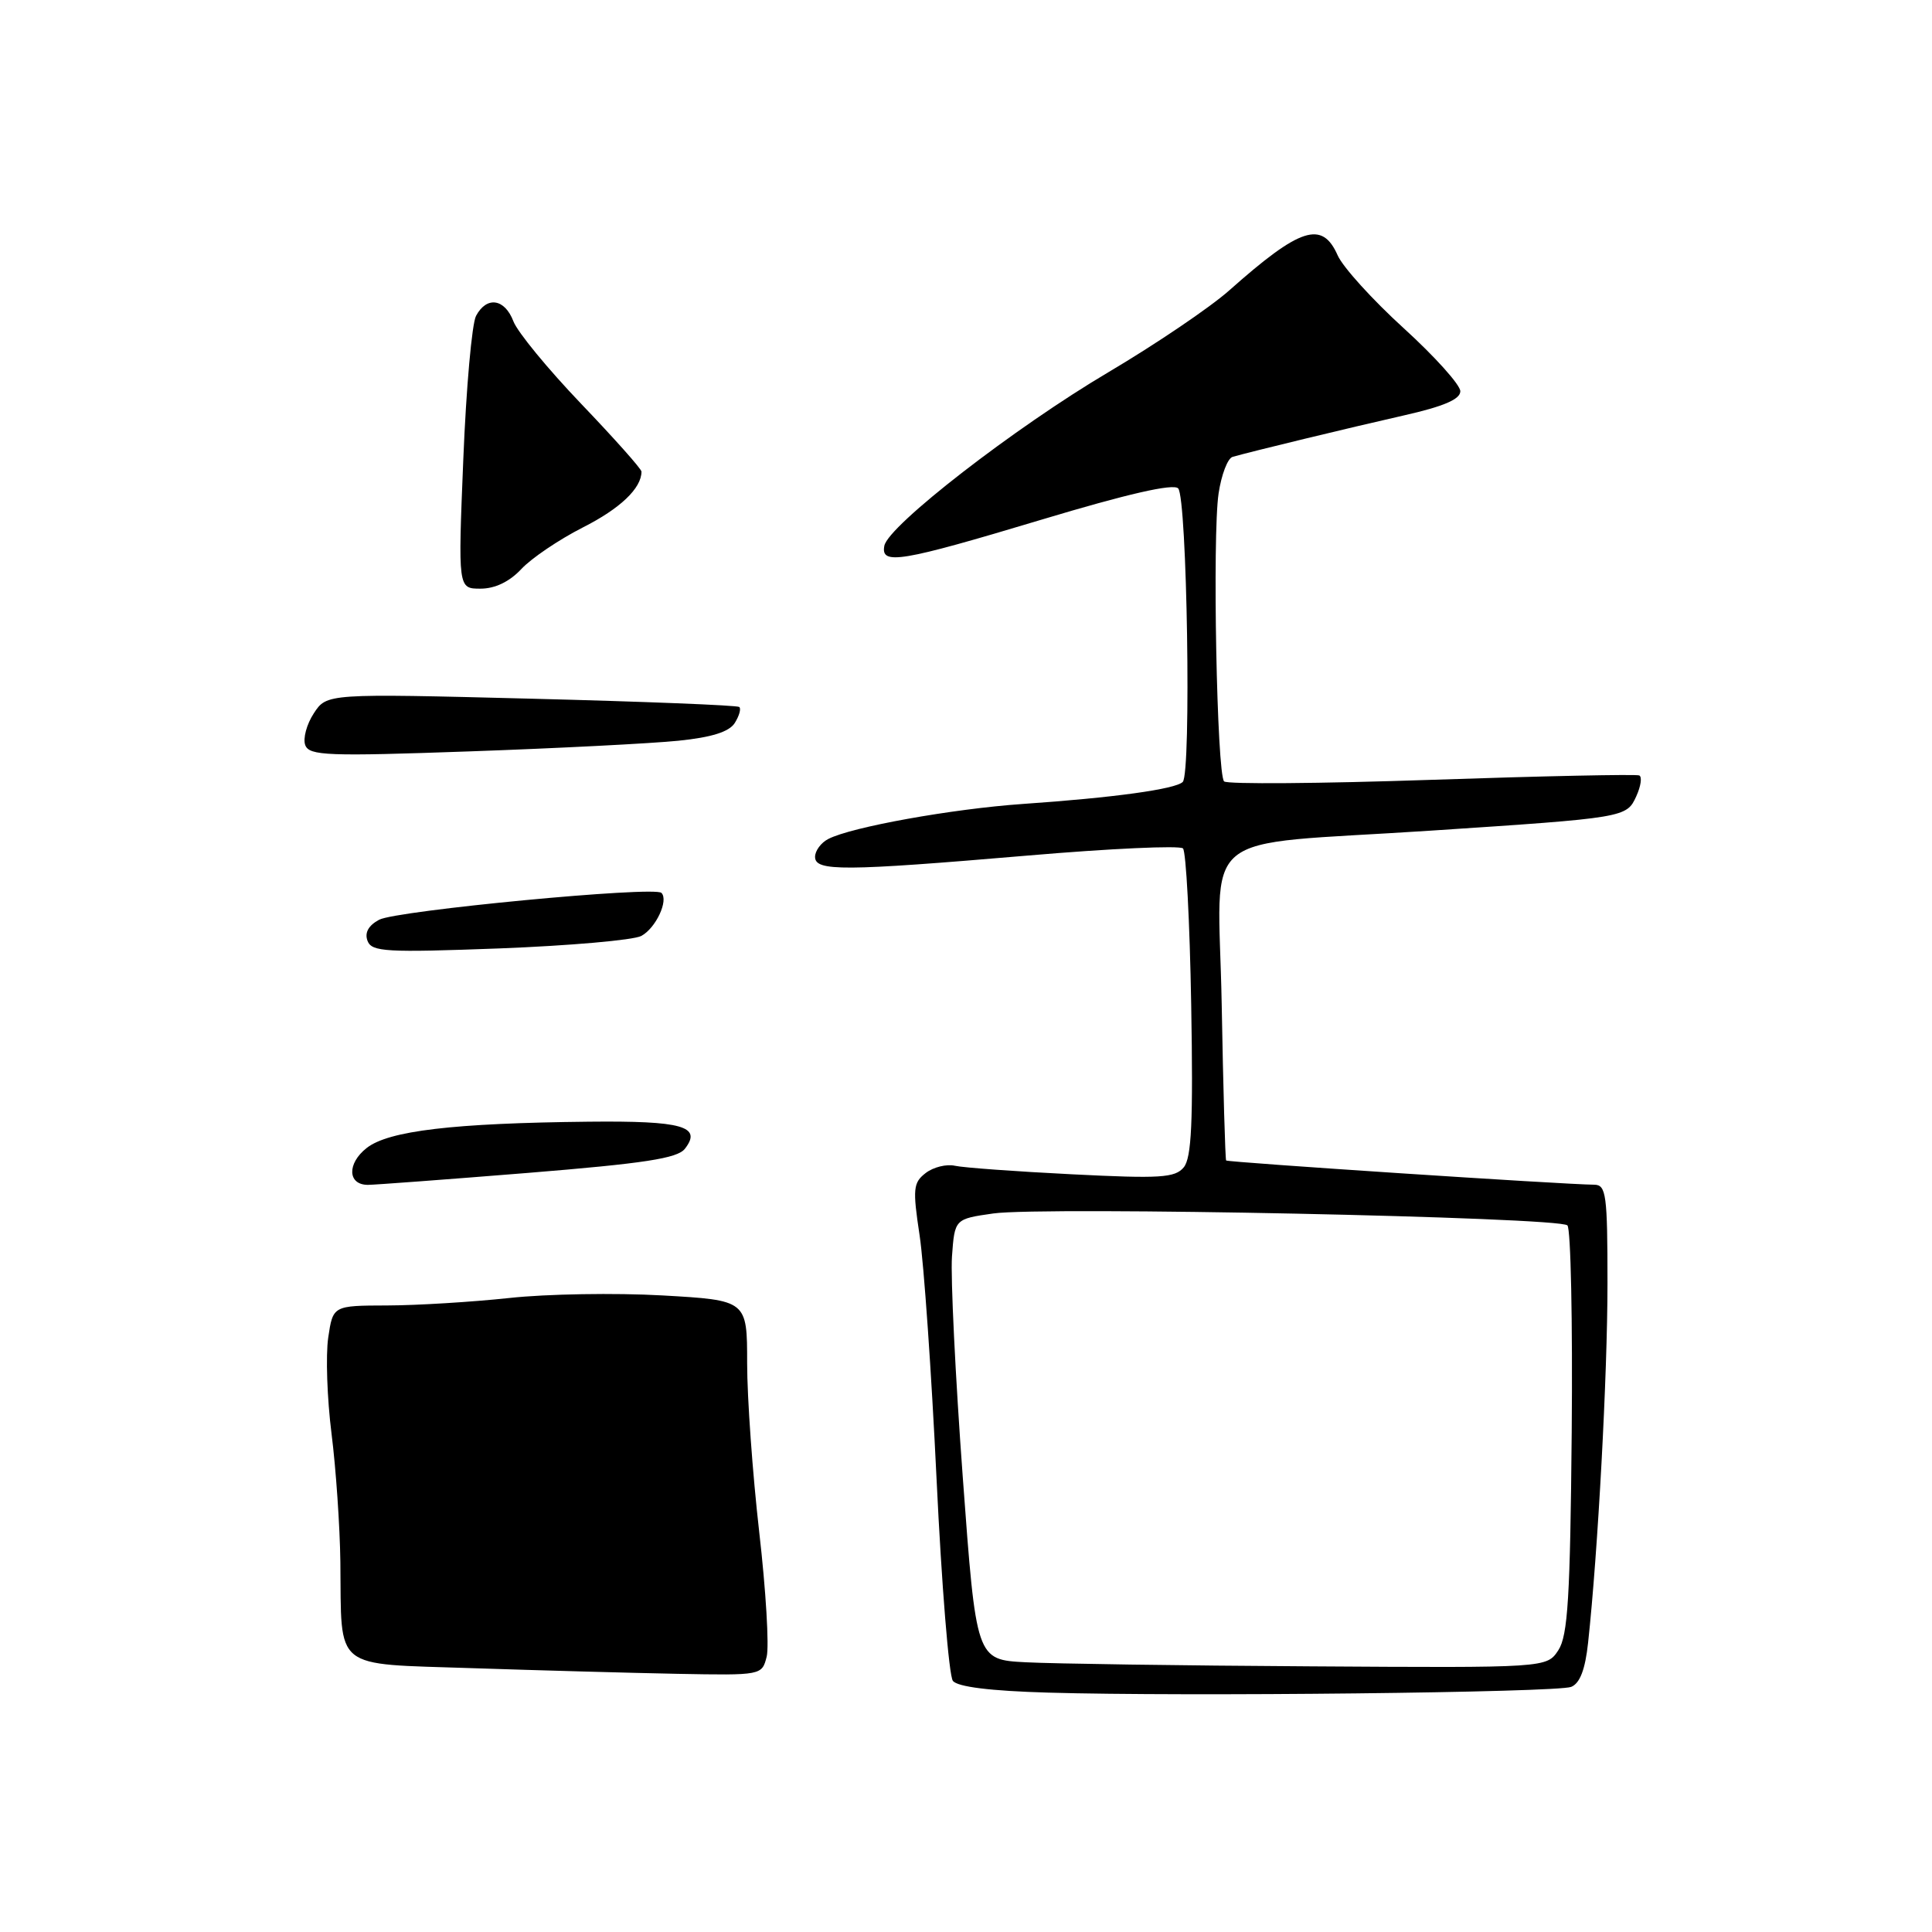 <?xml version="1.0" encoding="UTF-8" standalone="no"?>
<!DOCTYPE svg PUBLIC "-//W3C//DTD SVG 1.1//EN" "http://www.w3.org/Graphics/SVG/1.1/DTD/svg11.dtd" >
<svg xmlns="http://www.w3.org/2000/svg" xmlns:xlink="http://www.w3.org/1999/xlink" version="1.1" viewBox="0 0 256 256">
 <g >
 <path fill="currentColor"
d=" M 208.19 223.52 C 209.35 223.05 210.05 221.21 210.43 217.67 C 211.74 205.59 213.00 182.19 213.00 170.06 C 213.00 158.29 212.83 157.00 211.25 156.98 C 207.22 156.95 162.68 154.01 162.47 153.77 C 162.35 153.62 162.08 144.28 161.88 133.00 C 161.44 109.34 158.07 112.14 189.50 110.07 C 215.39 108.36 215.53 108.34 216.82 105.50 C 217.43 104.16 217.60 102.93 217.21 102.75 C 216.82 102.57 204.44 102.83 189.70 103.33 C 174.97 103.83 162.59 103.93 162.20 103.54 C 161.24 102.58 160.63 70.96 161.47 65.38 C 161.84 62.91 162.67 60.73 163.32 60.54 C 165.75 59.84 178.76 56.69 186.00 55.05 C 191.30 53.85 193.50 52.91 193.50 51.84 C 193.50 51.00 190.12 47.24 186.00 43.49 C 181.88 39.74 177.94 35.40 177.25 33.84 C 175.19 29.18 172.29 30.12 162.87 38.49 C 160.32 40.75 153.12 45.62 146.87 49.32 C 134.47 56.65 117.69 69.65 117.18 72.32 C 116.68 74.91 119.30 74.48 138.00 68.86 C 149.38 65.44 155.45 64.05 156.11 64.71 C 157.30 65.90 157.87 102.45 156.72 103.61 C 155.76 104.57 147.57 105.70 135.50 106.53 C 126.19 107.18 112.81 109.58 109.75 111.17 C 108.79 111.66 108.00 112.73 108.00 113.54 C 108.00 115.47 111.71 115.45 136.25 113.36 C 147.12 112.43 156.34 112.01 156.75 112.42 C 157.16 112.83 157.65 122.14 157.84 133.12 C 158.11 148.65 157.89 153.43 156.85 154.68 C 155.70 156.07 153.73 156.19 142.04 155.60 C 134.62 155.23 127.64 154.72 126.53 154.47 C 125.41 154.22 123.67 154.65 122.66 155.43 C 121.00 156.71 120.92 157.52 121.85 163.68 C 122.42 167.43 123.43 181.97 124.10 196.00 C 124.77 210.03 125.74 222.05 126.26 222.72 C 126.87 223.52 131.23 224.06 138.85 224.28 C 157.09 224.82 206.31 224.27 208.19 223.52 Z  M 101.59 219.51 C 101.93 218.15 101.49 210.72 100.60 203.00 C 99.72 195.29 99.00 185.22 99.00 180.64 C 99.00 172.29 99.00 172.29 87.75 171.65 C 81.56 171.30 72.45 171.45 67.50 171.99 C 62.55 172.52 55.27 172.97 51.31 172.98 C 44.12 173.00 44.12 173.00 43.49 177.25 C 43.15 179.59 43.34 185.31 43.93 189.97 C 44.52 194.63 45.04 202.28 45.10 206.97 C 45.27 221.49 43.93 220.41 62.54 221.04 C 71.32 221.33 83.55 221.67 89.73 221.79 C 100.93 222.00 100.96 221.99 101.59 219.51 Z  M 69.90 155.42 C 85.42 154.16 89.76 153.49 90.75 152.22 C 93.07 149.24 90.43 148.50 78.01 148.63 C 60.07 148.82 51.48 149.83 48.58 152.12 C 45.96 154.18 46.06 157.00 48.75 157.00 C 49.60 157.00 59.11 156.29 69.90 155.42 Z  M 84.97 124.02 C 86.90 122.99 88.63 119.29 87.64 118.31 C 86.72 117.39 52.53 120.65 50.24 121.87 C 48.82 122.63 48.29 123.59 48.70 124.67 C 49.26 126.13 51.14 126.23 66.20 125.67 C 75.49 125.31 83.93 124.57 84.97 124.02 Z  M 89.90 98.15 C 94.32 97.70 96.62 96.97 97.36 95.80 C 97.95 94.86 98.22 93.91 97.96 93.68 C 97.71 93.45 85.31 92.96 70.40 92.58 C 43.30 91.89 43.30 91.89 41.58 94.52 C 40.63 95.97 40.12 97.87 40.45 98.74 C 40.99 100.14 43.43 100.23 62.28 99.56 C 73.95 99.15 86.38 98.51 89.90 98.15 Z  M 69.08 75.40 C 70.41 73.97 74.07 71.50 77.21 69.90 C 82.18 67.39 85.00 64.70 85.00 62.49 C 85.00 62.14 81.40 58.10 77.01 53.51 C 72.61 48.91 68.57 44.00 68.03 42.58 C 66.88 39.56 64.49 39.21 63.08 41.85 C 62.53 42.87 61.77 51.42 61.39 60.85 C 60.69 78.00 60.69 78.00 63.67 78.00 C 65.59 78.00 67.51 77.08 69.08 75.40 Z  M 135.92 220.26 C 129.35 219.92 129.35 219.92 127.57 195.71 C 126.59 182.39 125.95 169.25 126.14 166.51 C 126.50 161.52 126.50 161.52 131.62 160.79 C 138.16 159.85 206.61 161.27 207.69 162.37 C 208.14 162.82 208.39 175.14 208.26 189.75 C 208.06 211.65 207.75 216.73 206.49 218.66 C 204.95 221.00 204.95 221.00 173.73 220.80 C 156.55 220.70 139.54 220.45 135.92 220.26 Z "/>
</g>
</svg>